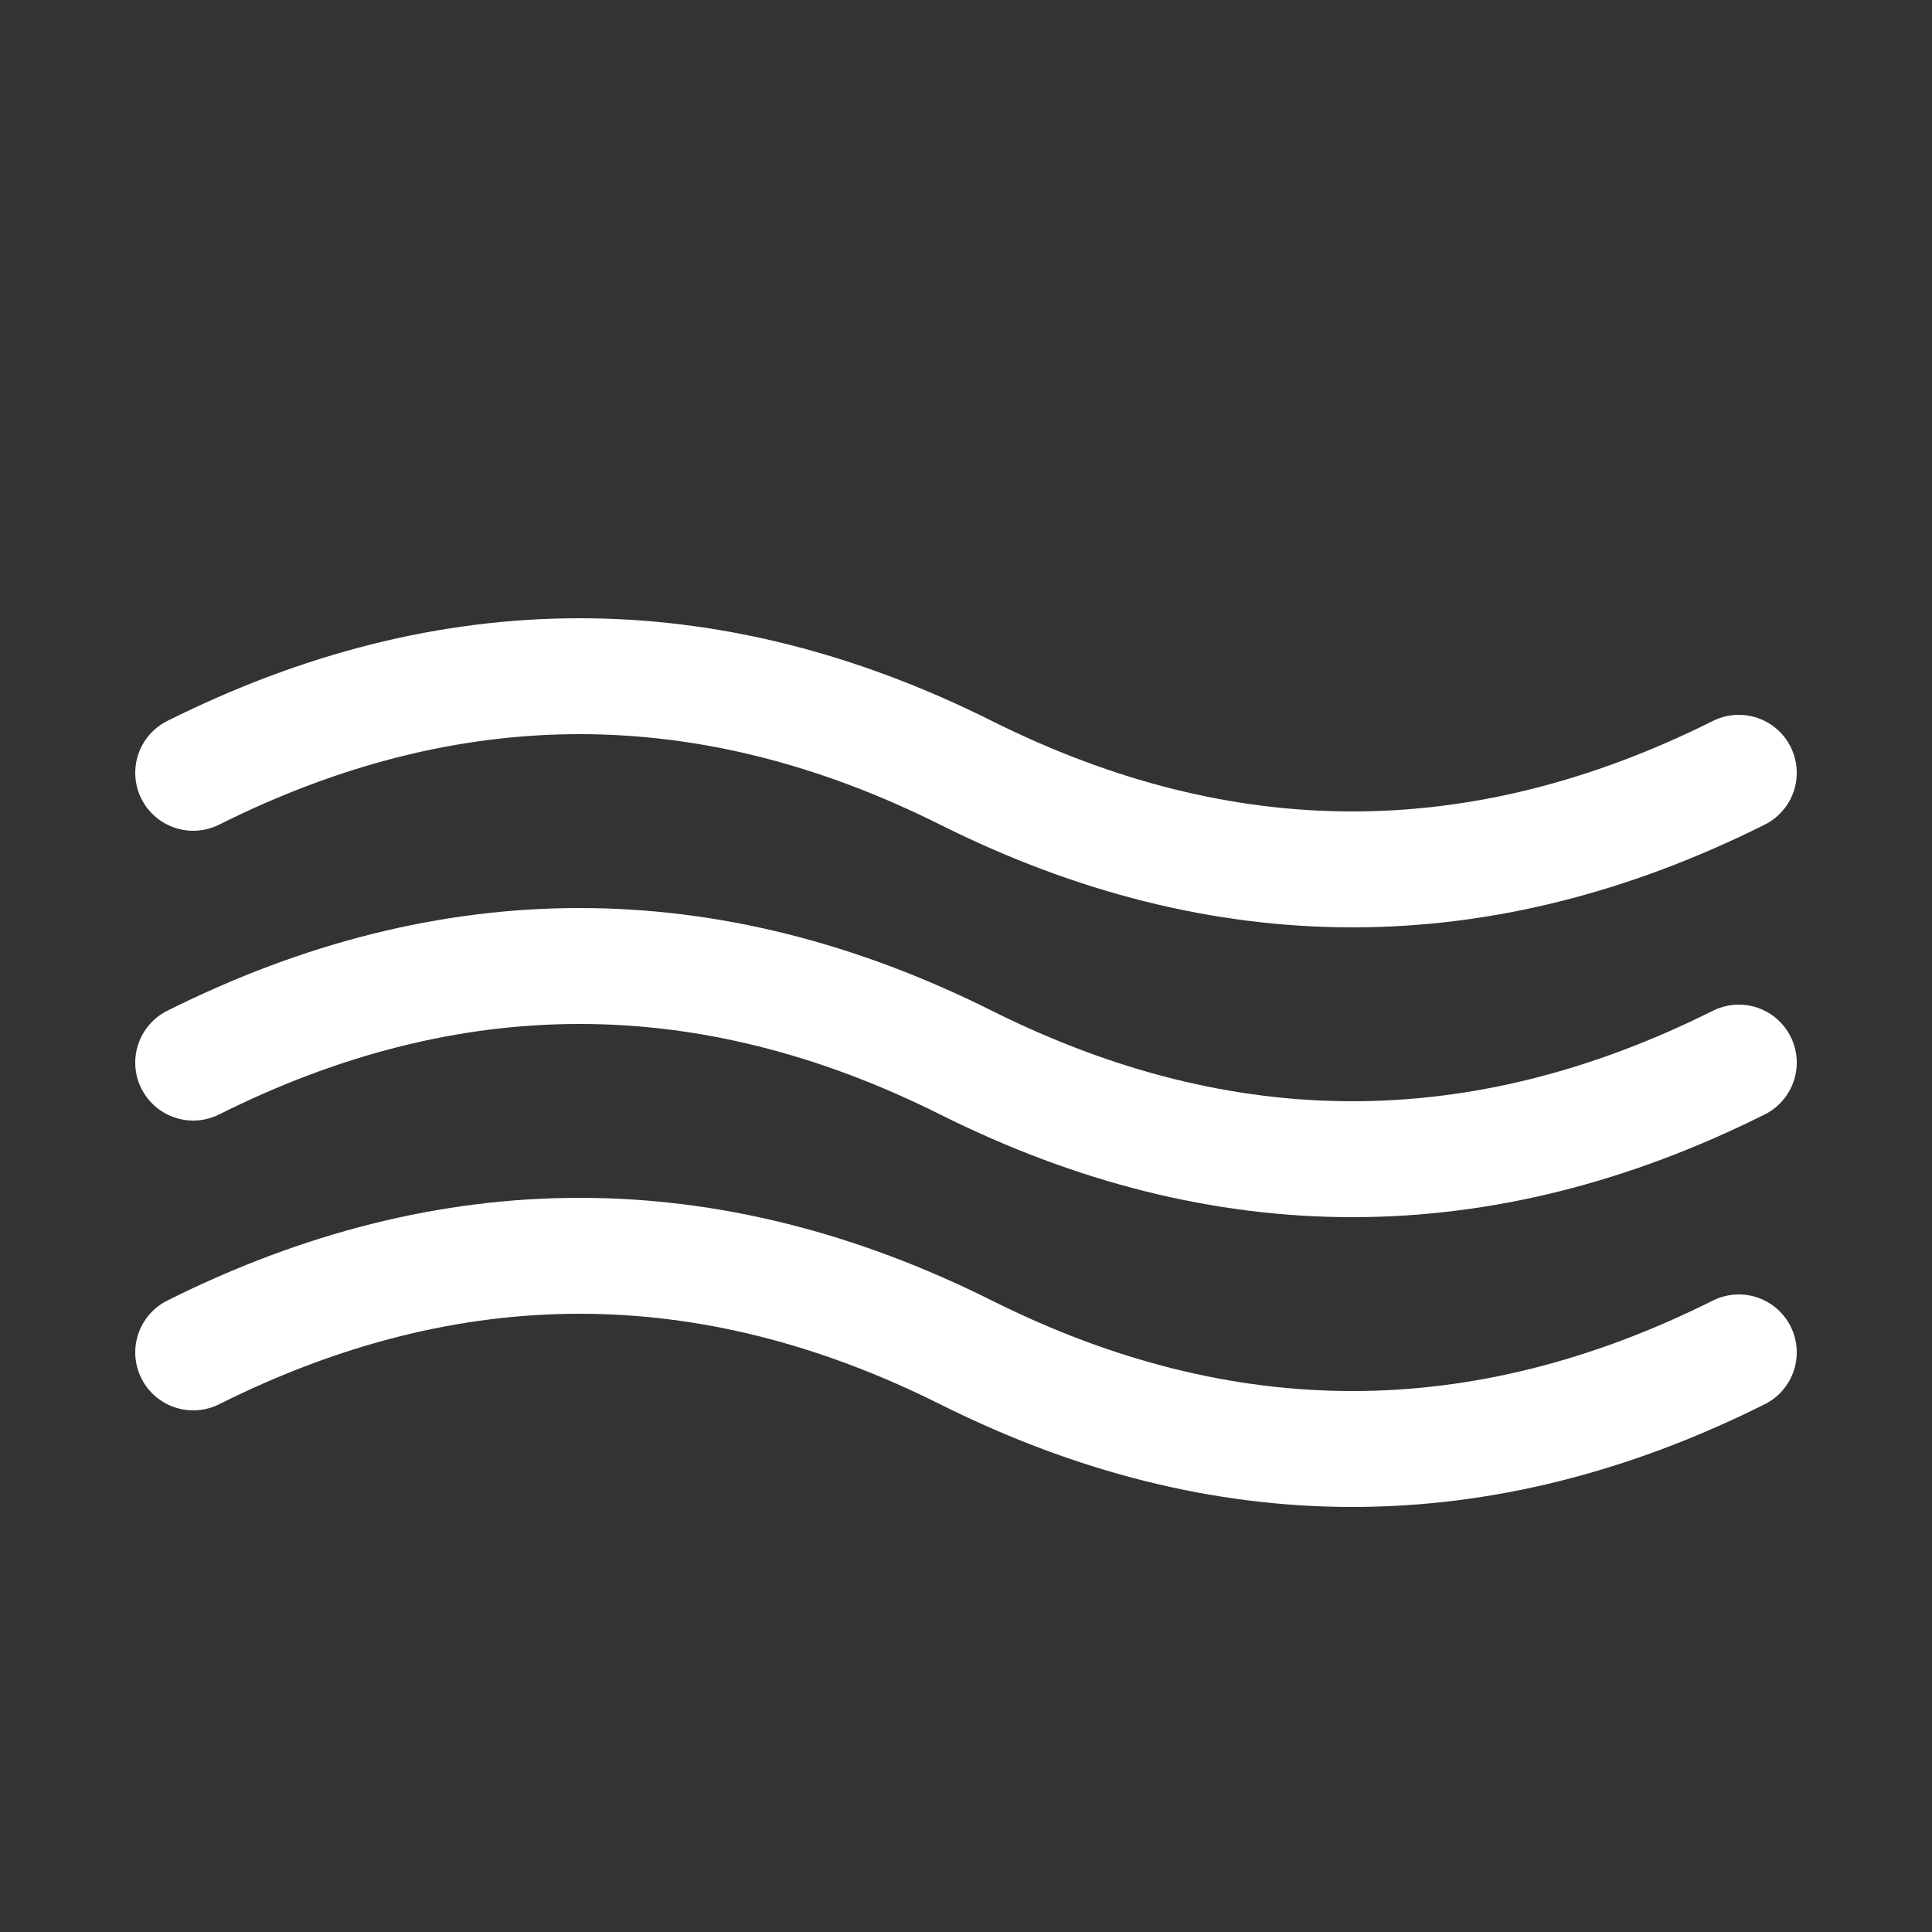 <svg width="100" height="100" viewBox="0 0 100 100" xmlns="http://www.w3.org/2000/svg">
  <rect x="0" y="0" width="100" height="100" fill="#333333" stroke="none"/>
  <!-- Three wavy mist lines -->
  <path d="M10 40 Q30 30 50 40 T90 40" stroke="white" stroke-width="6" fill="none" stroke-linecap="round"/>
  <path d="M10 55 Q30 45 50 55 T90 55" stroke="white" stroke-width="6" fill="none" stroke-linecap="round"/>
  <path d="M10 70 Q30 60 50 70 T90 70" stroke="white" stroke-width="6" fill="none" stroke-linecap="round"/>
</svg>
